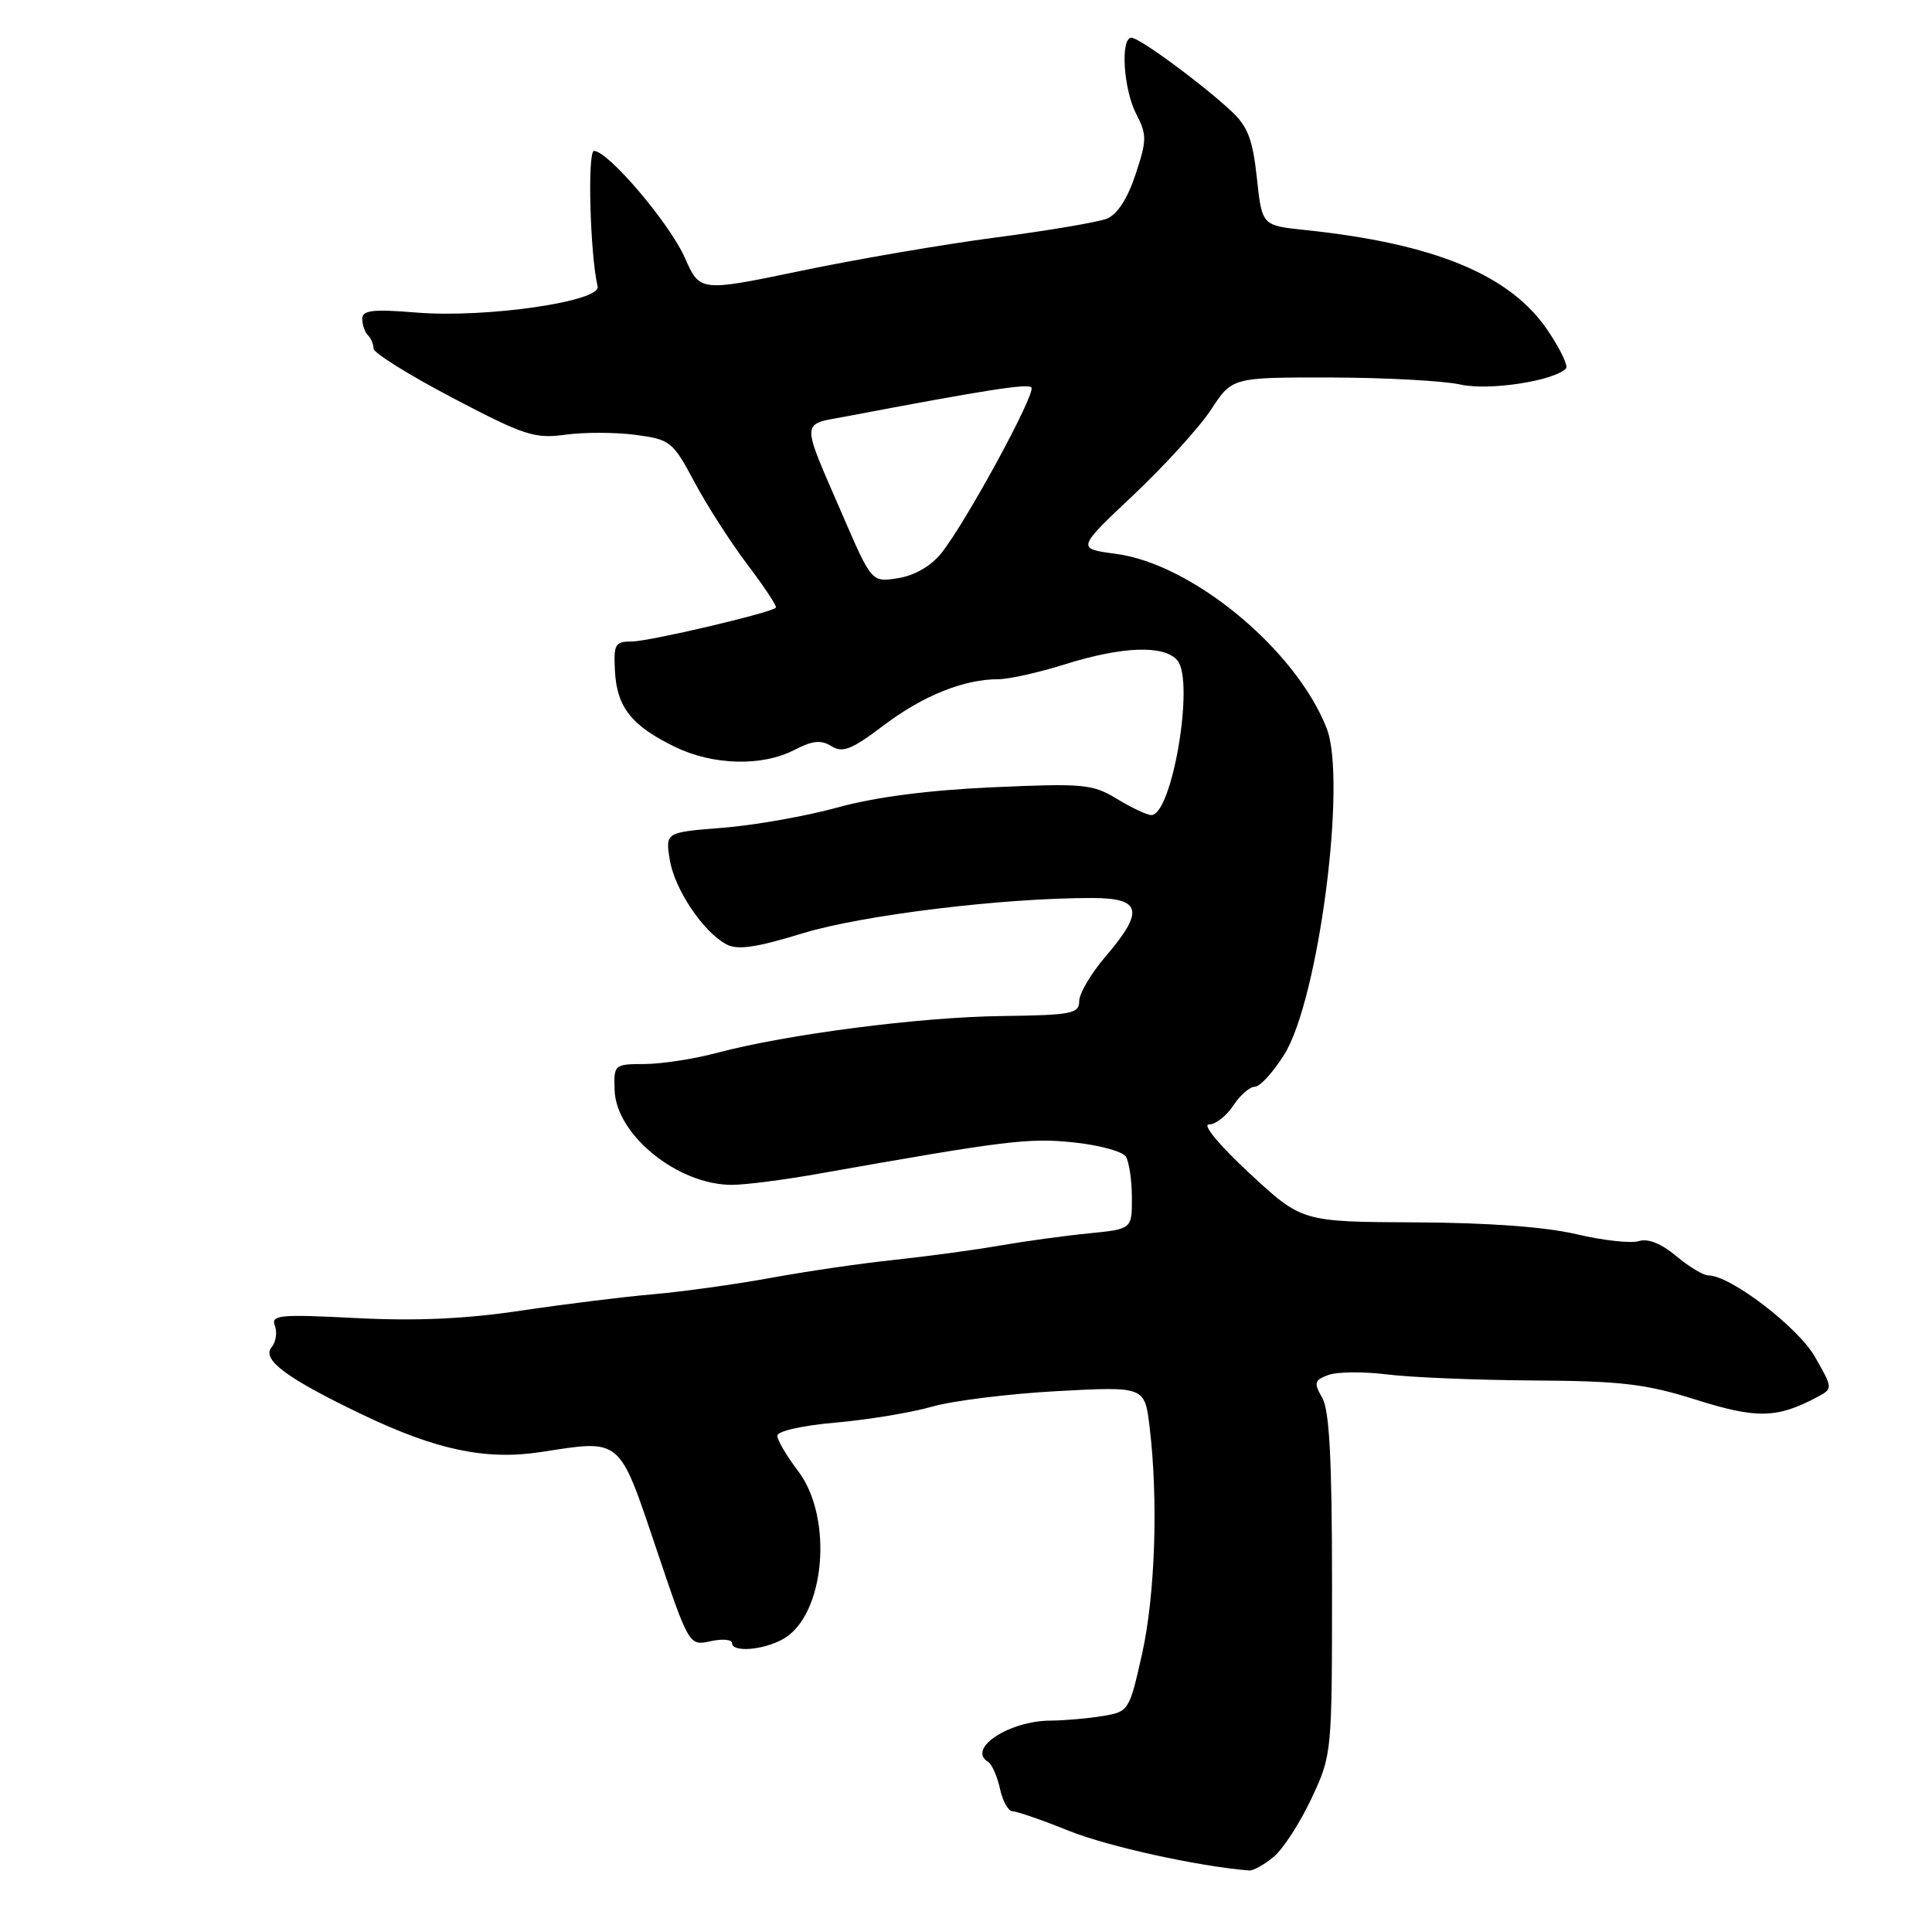 <?xml version="1.0" encoding="UTF-8" standalone="no"?>
<!DOCTYPE svg PUBLIC "-//W3C//DTD SVG 1.1//EN" "http://www.w3.org/Graphics/SVG/1.1/DTD/svg11.dtd" >
<svg xmlns="http://www.w3.org/2000/svg" xmlns:xlink="http://www.w3.org/1999/xlink" version="1.1" viewBox="0 0 256 256">
 <g >
 <path fill="currentColor"
d=" M 168.77 246.04 C 170.02 245.00 172.27 241.52 173.77 238.32 C 176.49 232.52 176.50 232.41 176.50 210.00 C 176.50 193.43 176.16 186.90 175.21 185.23 C 174.06 183.22 174.15 182.88 176.02 182.19 C 177.18 181.76 180.69 181.73 183.81 182.12 C 186.94 182.51 195.66 182.87 203.20 182.92 C 214.86 182.99 218.07 183.37 224.76 185.48 C 232.77 188.01 235.49 187.95 240.80 185.11 C 242.88 183.99 242.88 183.99 240.51 179.82 C 238.27 175.87 229.29 169.00 226.37 169.00 C 225.70 169.00 223.78 167.84 222.10 166.43 C 220.14 164.78 218.36 164.07 217.16 164.45 C 216.13 164.78 212.41 164.37 208.89 163.54 C 204.78 162.57 197.16 162.01 187.50 161.97 C 172.50 161.90 172.50 161.90 165.55 155.45 C 161.62 151.81 159.28 149.00 160.18 149.00 C 161.06 149.00 162.51 147.88 163.41 146.50 C 164.31 145.12 165.60 144.00 166.27 144.00 C 166.95 144.00 168.70 142.08 170.16 139.75 C 174.72 132.48 178.50 103.42 175.79 96.50 C 171.71 86.08 158.00 74.73 147.88 73.39 C 142.65 72.70 142.65 72.70 150.18 65.60 C 154.32 61.69 158.96 56.59 160.49 54.25 C 163.27 50.00 163.27 50.00 176.38 50.02 C 183.60 50.04 191.30 50.46 193.50 50.95 C 197.24 51.80 205.84 50.50 207.50 48.83 C 207.83 48.51 206.74 46.24 205.09 43.79 C 200.11 36.41 190.10 32.27 172.86 30.47 C 167.22 29.88 167.22 29.88 166.54 23.57 C 166.00 18.50 165.33 16.75 163.18 14.75 C 159.21 11.05 150.98 5.00 149.92 5.00 C 148.43 5.00 148.86 11.84 150.56 15.11 C 151.98 17.86 151.97 18.58 150.46 23.13 C 149.39 26.36 148.03 28.44 146.65 28.98 C 145.47 29.44 138.88 30.56 132.00 31.46 C 125.12 32.36 113.48 34.35 106.12 35.89 C 92.74 38.67 92.74 38.67 90.75 34.16 C 88.73 29.59 80.58 20.00 78.71 20.00 C 77.82 20.00 78.18 33.65 79.19 37.97 C 79.65 39.95 64.33 42.16 55.25 41.42 C 49.38 40.94 48.00 41.10 48.00 42.25 C 48.00 43.03 48.34 44.00 48.75 44.42 C 49.16 44.83 49.50 45.63 49.50 46.20 C 49.50 46.76 54.21 49.70 59.97 52.72 C 69.47 57.71 70.85 58.16 74.92 57.60 C 77.38 57.26 81.56 57.27 84.21 57.62 C 88.83 58.24 89.14 58.48 92.02 63.88 C 93.67 66.97 96.84 71.91 99.07 74.85 C 101.30 77.80 102.99 80.35 102.81 80.52 C 102.11 81.22 85.99 85.00 83.72 85.00 C 81.48 85.00 81.29 85.36 81.49 89.02 C 81.76 93.74 83.73 96.20 89.45 98.97 C 94.49 101.42 100.97 101.58 105.24 99.38 C 107.65 98.13 108.79 98.01 110.17 98.87 C 111.65 99.80 112.86 99.32 117.07 96.13 C 122.28 92.19 127.71 90.00 132.28 90.00 C 133.68 90.00 137.67 89.11 141.16 88.01 C 148.78 85.63 154.29 85.44 156.02 87.52 C 158.31 90.29 155.31 108.01 152.55 108.00 C 151.97 107.99 149.93 107.03 148.01 105.86 C 144.76 103.89 143.59 103.78 131.51 104.32 C 123.02 104.70 115.89 105.63 111.00 106.99 C 106.88 108.13 100.05 109.34 95.84 109.68 C 88.17 110.28 88.17 110.28 88.74 113.89 C 89.37 117.81 93.15 123.47 96.25 125.13 C 97.72 125.92 100.19 125.56 106.35 123.67 C 114.23 121.25 132.94 118.97 144.75 118.99 C 151.26 119.00 151.65 120.72 146.50 126.73 C 144.57 128.98 143.00 131.65 143.00 132.66 C 143.00 134.32 141.99 134.51 132.75 134.63 C 121.94 134.76 104.23 137.05 95.00 139.51 C 91.97 140.32 87.66 140.98 85.41 140.99 C 81.39 141.00 81.32 141.06 81.44 144.47 C 81.65 150.40 89.82 157.00 96.97 157.00 C 98.71 157.00 103.82 156.35 108.32 155.55 C 133.31 151.12 136.30 150.75 142.23 151.37 C 145.62 151.72 148.74 152.57 149.18 153.25 C 149.61 153.94 149.98 156.38 149.98 158.68 C 150.00 162.86 150.00 162.86 144.25 163.43 C 141.09 163.74 135.80 164.47 132.50 165.04 C 129.20 165.62 122.90 166.47 118.50 166.94 C 114.10 167.40 106.67 168.49 102.00 169.35 C 97.33 170.20 90.35 171.17 86.50 171.50 C 82.65 171.83 74.78 172.81 69.00 173.67 C 61.66 174.77 55.09 175.06 47.16 174.65 C 37.03 174.13 35.88 174.24 36.42 175.66 C 36.76 176.54 36.56 177.83 35.98 178.53 C 34.63 180.15 38.01 182.65 48.01 187.44 C 57.83 192.14 64.41 193.52 71.69 192.40 C 82.39 190.74 81.96 190.38 86.92 205.09 C 91.30 218.09 91.30 218.09 94.15 217.47 C 95.72 217.12 97.00 217.24 97.00 217.72 C 97.00 218.98 101.12 218.66 103.75 217.19 C 109.33 214.07 110.48 201.11 105.73 194.89 C 104.23 192.92 103.00 190.83 103.00 190.24 C 103.00 189.63 106.33 188.88 110.75 188.50 C 115.01 188.12 120.75 187.18 123.50 186.39 C 126.25 185.60 133.72 184.68 140.09 184.33 C 151.69 183.71 151.69 183.71 152.33 189.10 C 153.49 198.76 153.07 211.34 151.33 219.15 C 149.63 226.72 149.58 226.81 146.06 227.39 C 144.10 227.71 141.02 227.98 139.20 227.99 C 133.71 228.01 128.10 231.71 130.92 233.45 C 131.43 233.77 132.14 235.37 132.50 237.01 C 132.86 238.66 133.61 240.00 134.16 240.00 C 134.71 240.00 138.10 241.17 141.68 242.61 C 146.88 244.69 158.76 247.30 165.50 247.85 C 166.05 247.90 167.52 247.08 168.77 246.04 Z  M 111.68 68.33 C 106.05 55.34 106.02 56.33 112.16 55.17 C 130.54 51.68 136.14 50.80 136.66 51.33 C 137.35 52.02 127.99 69.23 124.72 73.31 C 123.34 75.02 121.17 76.27 119.00 76.61 C 115.50 77.16 115.50 77.16 111.68 68.33 Z "/>
</g>
</svg>